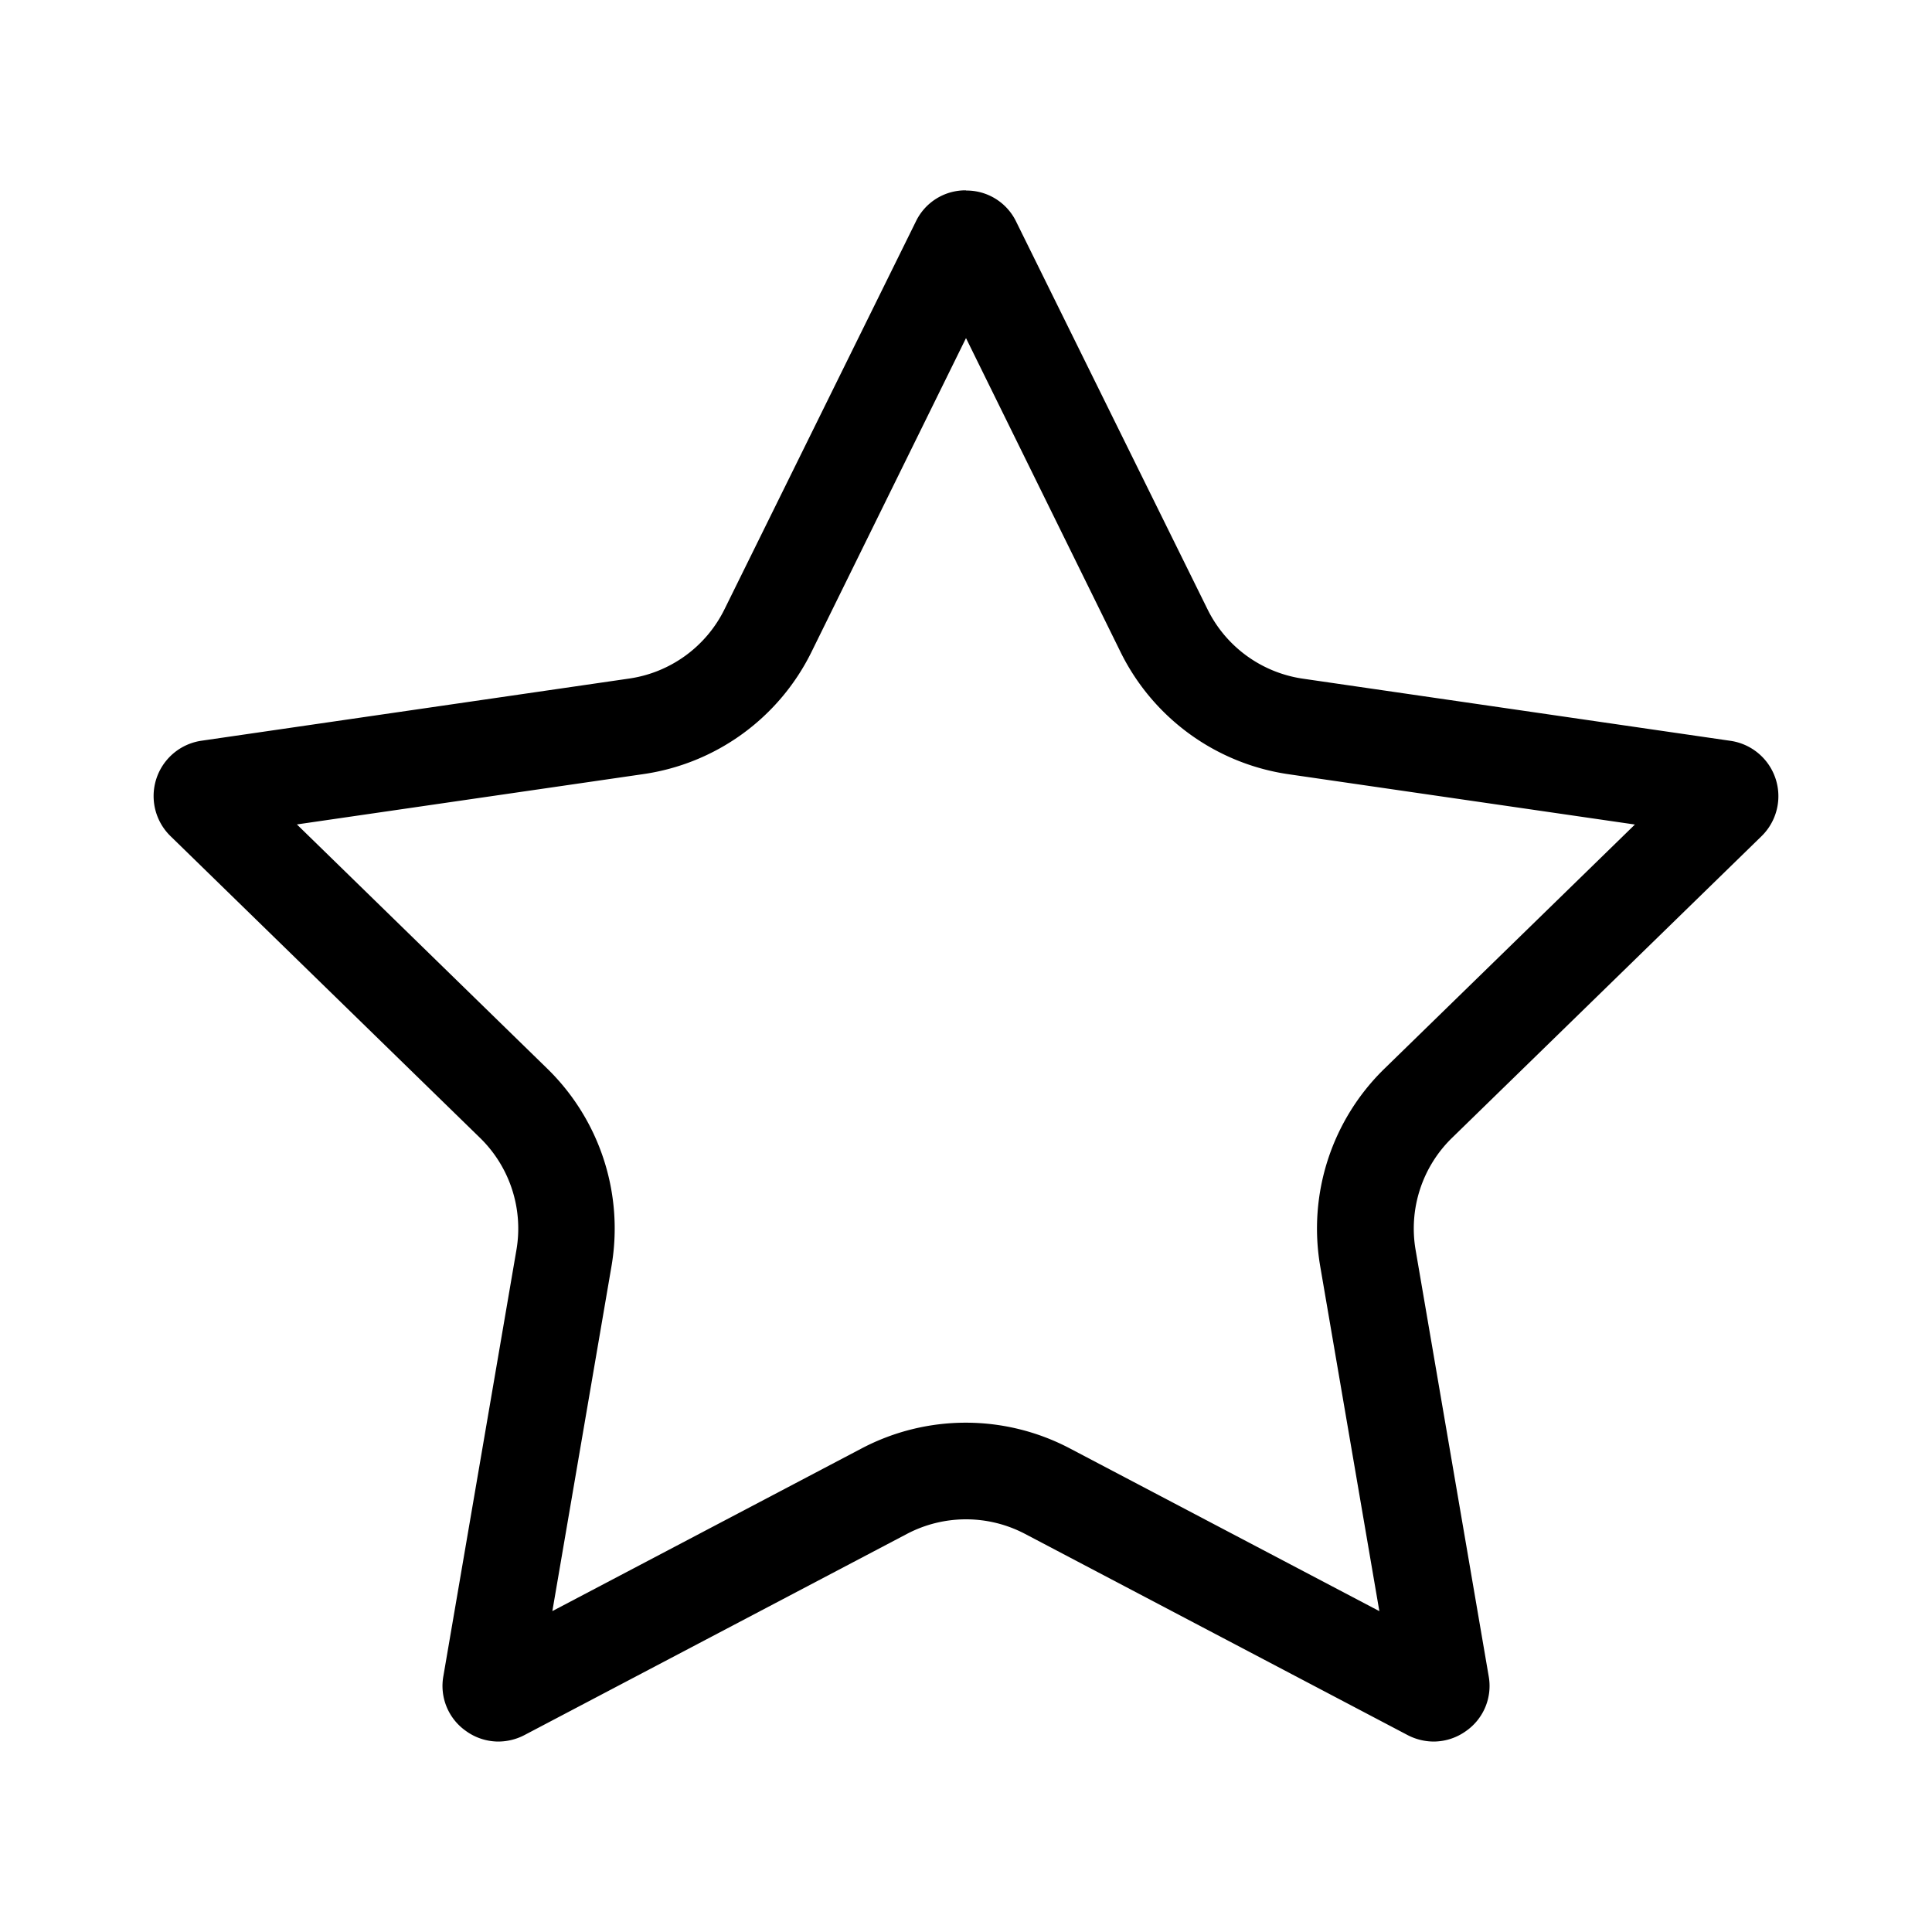 <svg xmlns="http://www.w3.org/2000/svg" viewBox="0 0 400 400"><title>geom_icons</title><g id="b22dcf28-4a3f-497a-9880-67cbacc80514" data-name="star"><path d="M207.55,54.74h0M200,70,232,135a46.18,46.18,0,0,0,34.81,25.3l71.68,10.41-51.87,50.56a46.2,46.2,0,0,0-13.28,40.92l12.24,71.38-64.13-33.72a46.28,46.28,0,0,0-43,0l-64.09,33.71,12.24-71.39a46.23,46.23,0,0,0-13.29-40.92L61.47,170.69l71.66-10.41A46.16,46.16,0,0,0,168,135L200,70m0-30.59a11.36,11.36,0,0,0-10.38,6.45L150,126.14a26.18,26.18,0,0,1-19.75,14.35L41.71,153.36a11.58,11.58,0,0,0-6.41,19.75l64.08,62.47a26.21,26.21,0,0,1,7.54,23.21L91.8,347a11.38,11.38,0,0,0,4.6,11.33,11.49,11.49,0,0,0,6.77,2.24,11.79,11.79,0,0,0,5.43-1.35l79.19-41.65a26.27,26.27,0,0,1,24.42,0l79.2,41.65a11.78,11.78,0,0,0,5.42,1.35,11.54,11.54,0,0,0,6.78-2.24,11.38,11.38,0,0,0,4.6-11.33l-15.12-88.19a26.2,26.2,0,0,1,7.53-23.22l64.08-62.46a11.58,11.58,0,0,0-6.42-19.75l-88.55-12.87A26.2,26.2,0,0,1,250,126.14L210.39,45.9A11.39,11.39,0,0,0,200,39.45Z"/></g></svg>